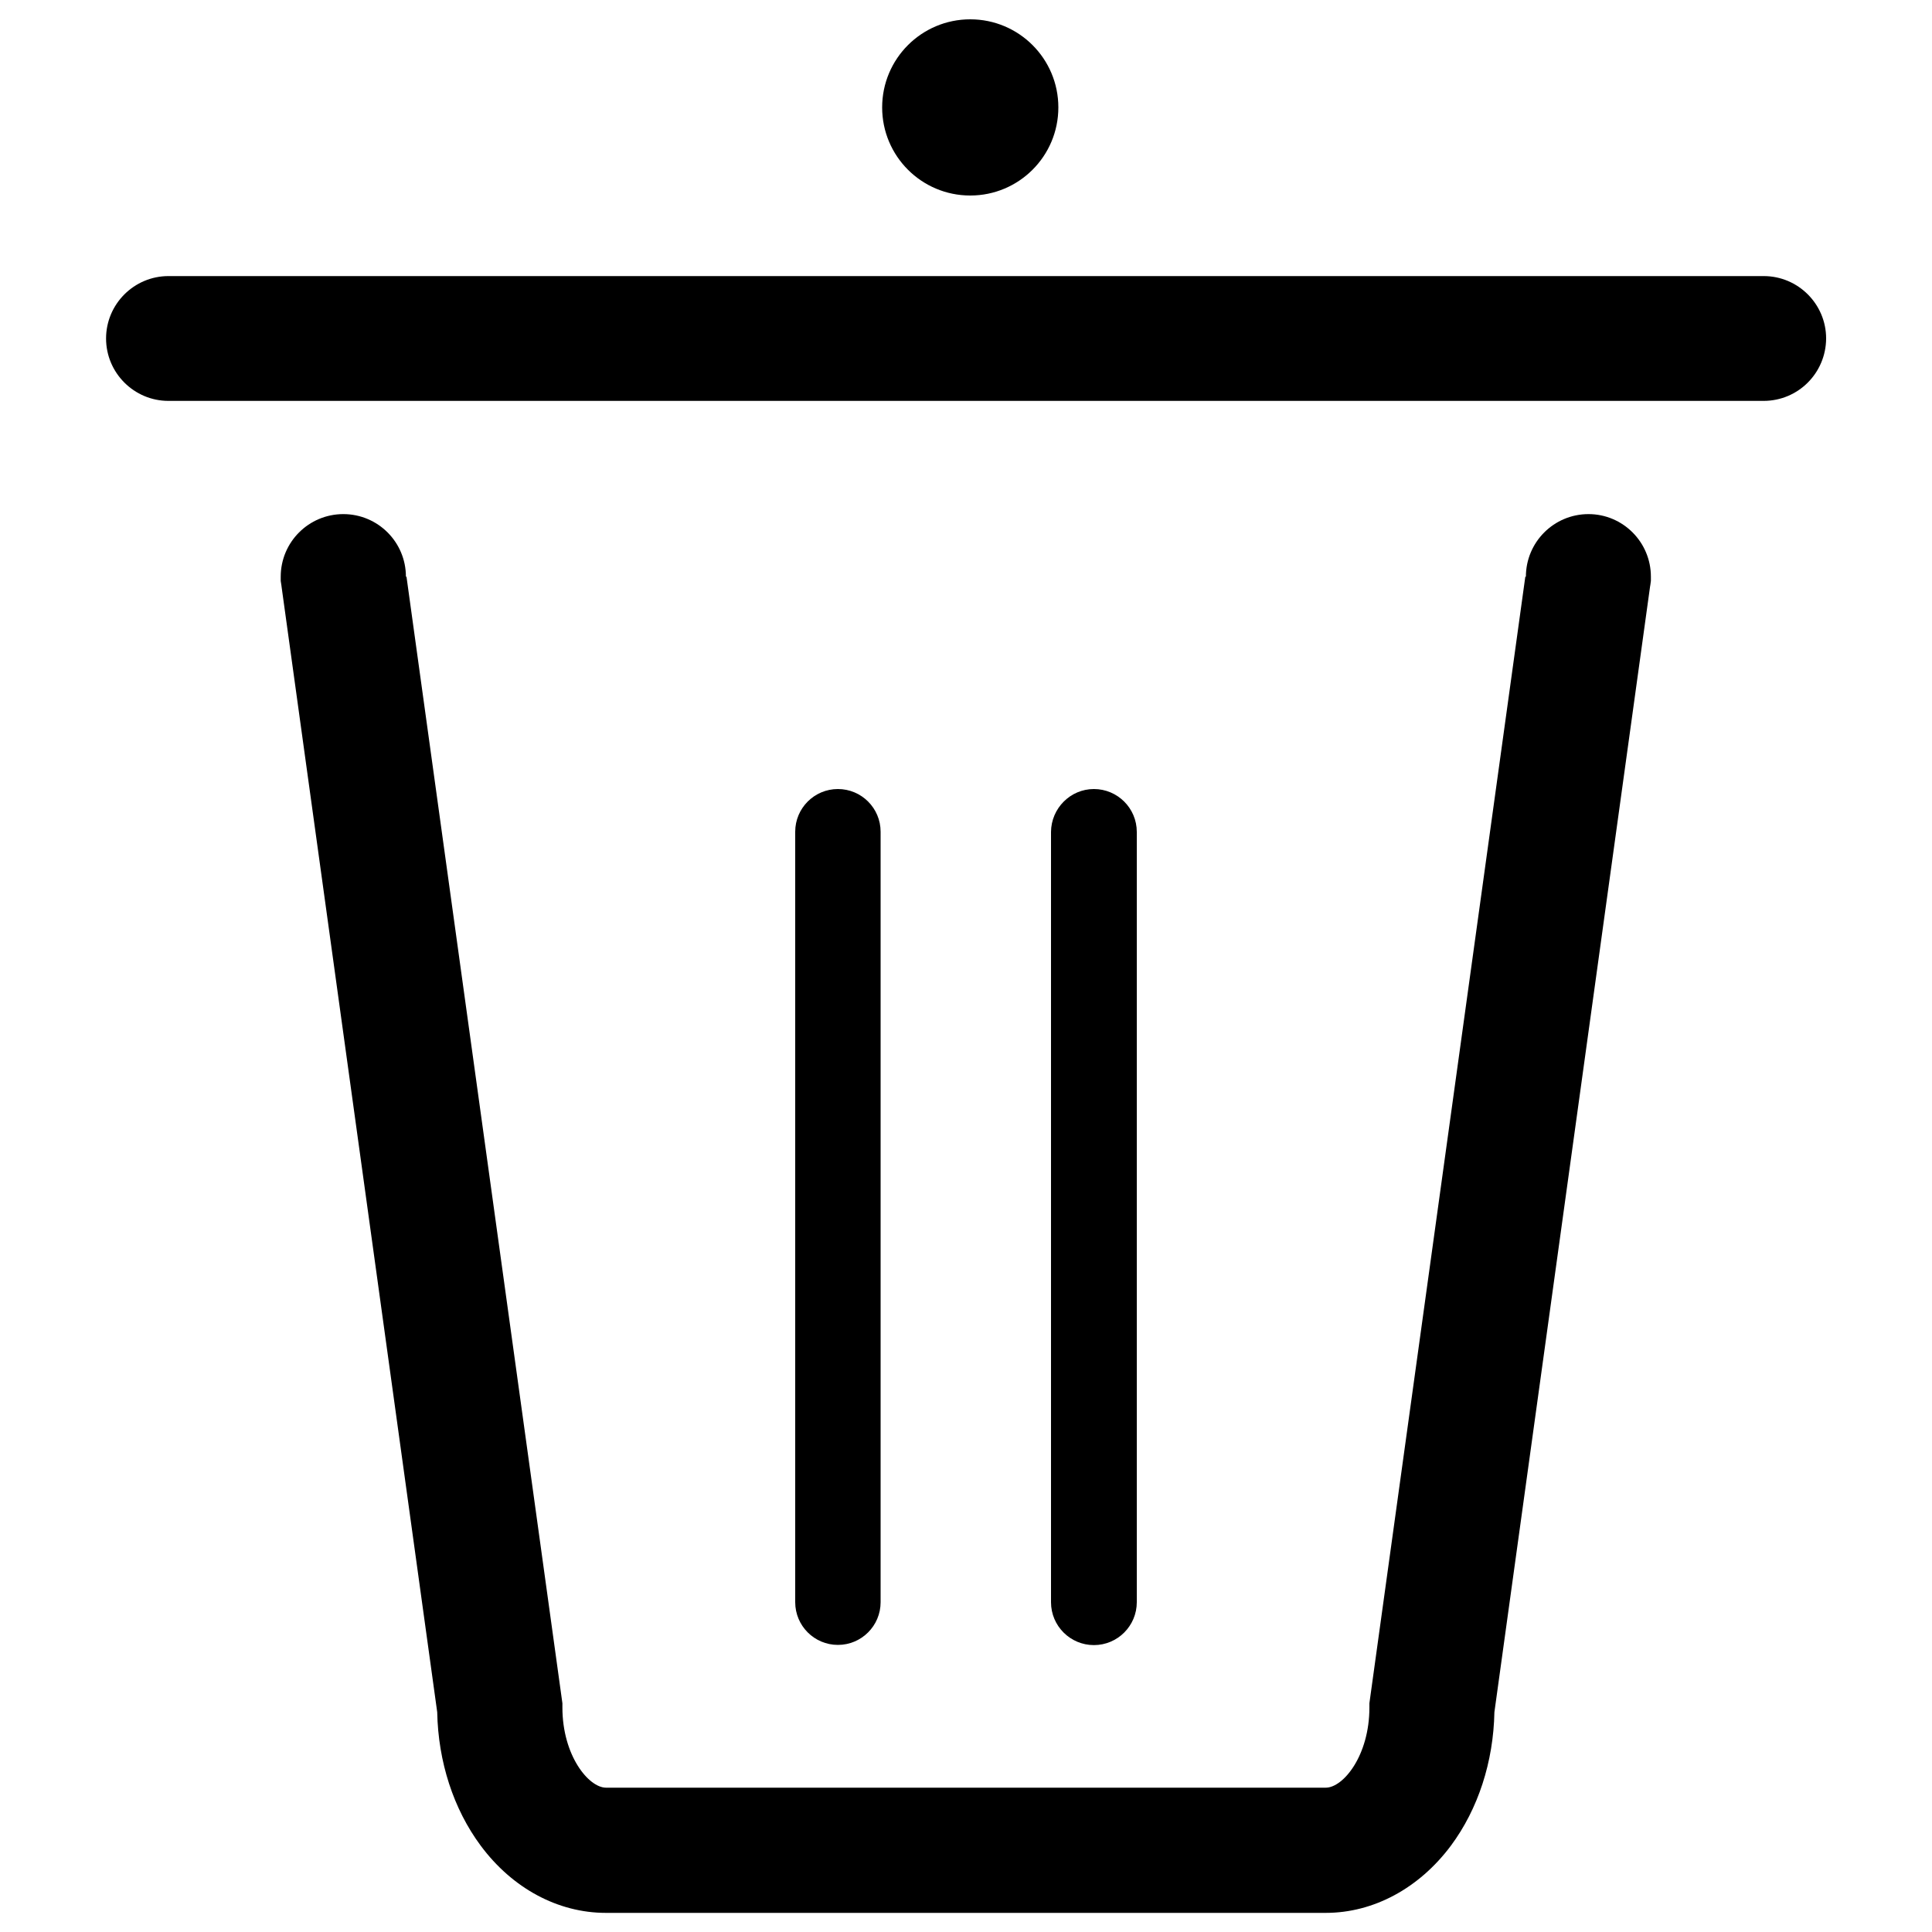 <?xml version="1.0" encoding="utf-8"?>
<!-- Svg Vector Icons : http://www.onlinewebfonts.com/icon -->
<!DOCTYPE svg PUBLIC "-//W3C//DTD SVG 1.1//EN" "http://www.w3.org/Graphics/SVG/1.1/DTD/svg11.dtd">
<svg version="1.1" xmlns="http://www.w3.org/2000/svg" xmlns:xlink="http://www.w3.org/1999/xlink" x="0px" y="0px" viewBox="0 0 1000 1000" enable-background="new 0 0 1000 1000" xml:space="preserve">
<g><path d="M912.8,207.5H87.2c-17.8,0-32.3-14.5-32.3-32.3l0,0c0-17.8,14.5-32.3,32.3-32.3h825.7c17.8,0,32.3,14.5,32.3,32.3l0,0C945.1,193.1,930.7,207.5,912.8,207.5z"/><path d="M456.6,55.6c0,25.2,20.4,45.6,45.6,45.6s45.6-20.4,45.6-45.6c0-25.2-20.4-45.6-45.6-45.6S456.6,30.4,456.6,55.6z"/><path d="M566.2,408.4L566.2,408.4c12.2,0,22.2,9.9,22.2,22.2v398.7c0,12.2-9.9,22.2-22.2,22.2l0,0c-12.2,0-22.2-9.9-22.2-22.2V430.6C544.1,418.4,554,408.4,566.2,408.4z"/><path d="M433.7,408.4L433.7,408.4c12.2,0,22.1,9.9,22.1,22.1v398.8c0,12.2-9.9,22.1-22.1,22.1l0,0c-12.2,0-22.1-9.9-22.1-22.1V430.5C411.6,418.3,421.5,408.4,433.7,408.4z"/><path d="M822.2,266.1c-17.9,0-32.4,14.5-32.4,32.4h-0.3l-80.4,580.9l-0.3,2.2v2.2c0,25-13.6,41.5-22.6,41.5H313.7c-9,0-22.6-16.6-22.6-41.5v-2.2l-80.7-583.1h-0.3c0-17.9-14.5-32.4-32.4-32.4c-17.9,0-32.4,14.5-32.4,32.4v2.2l0.4,2.6c0,0,0,0.1,0,0.1l80.6,582.8c0.5,25.7,8.4,50.1,22.5,69.1c16.4,22.1,40,34.8,64.8,34.8h372.6c24.7,0,48.3-12.7,64.8-34.8c14.1-19,22-43.4,22.5-69.1l80.6-582.8c0,0,0,0,0,0l0.1-0.5l0.3-2.2v-2.2C854.5,280.6,840,266.1,822.2,266.1z"/></g>
</svg>